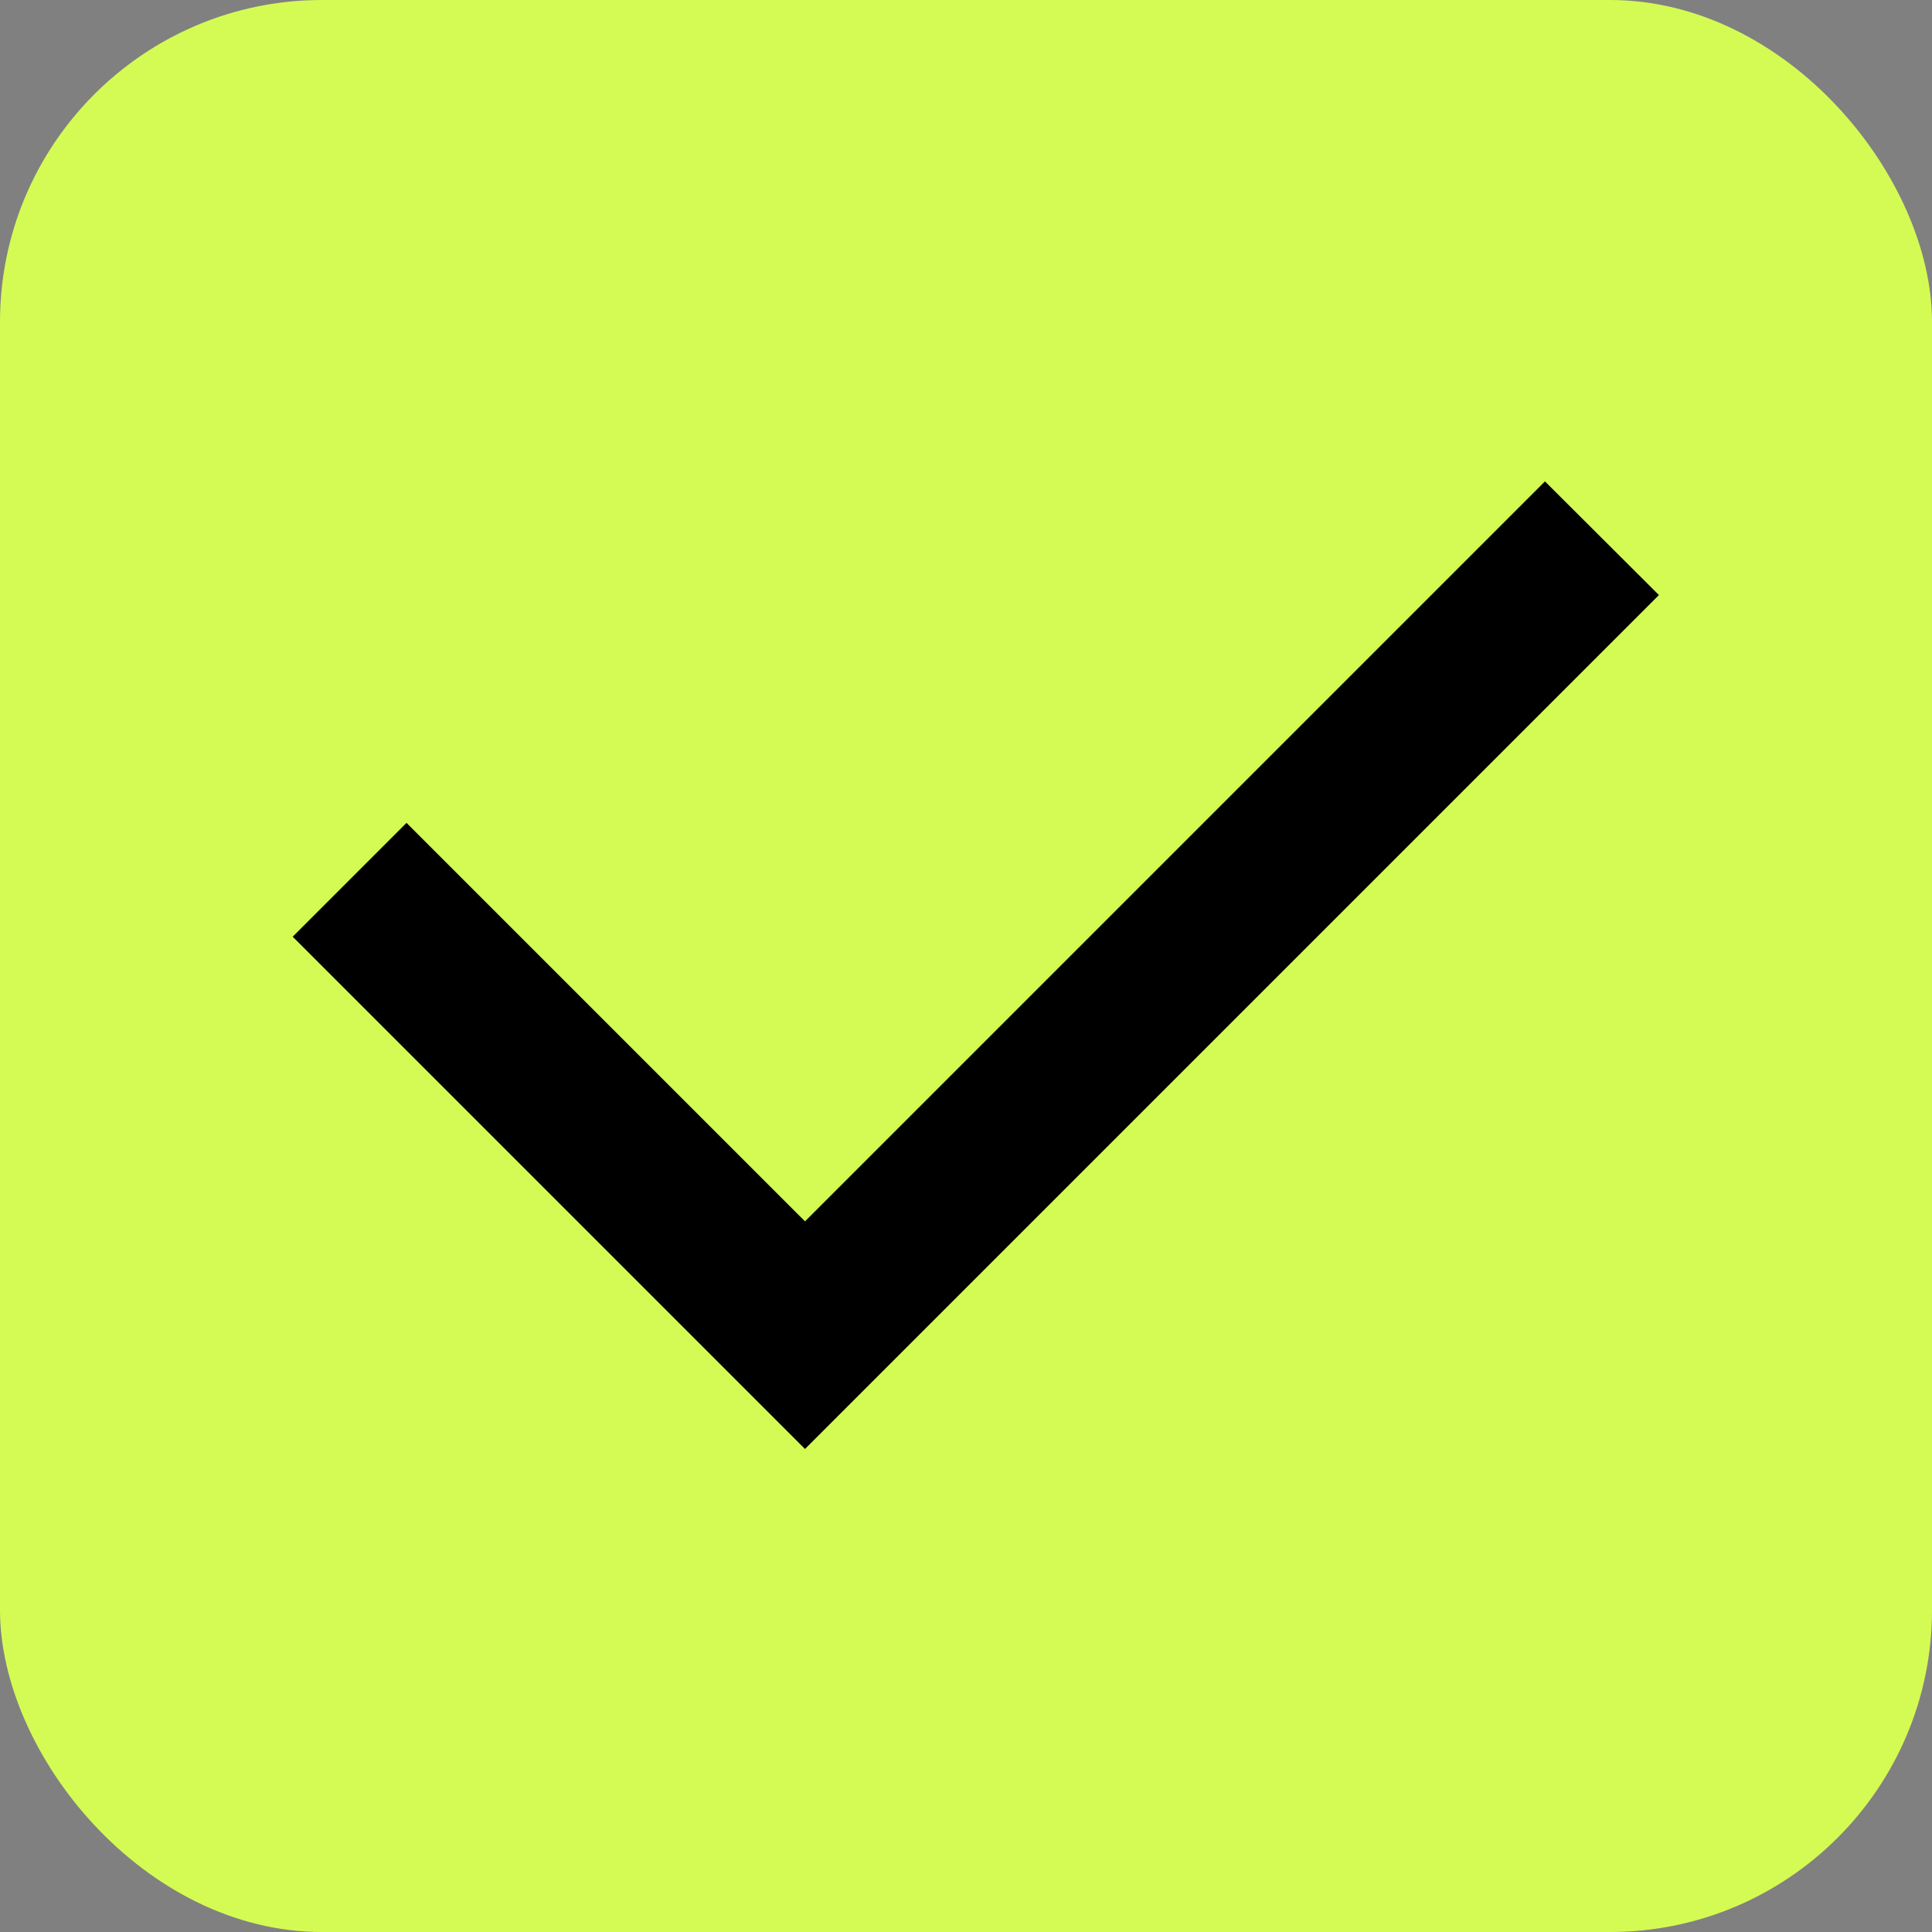 <svg width="12" height="12" viewBox="0 0 12 12" fill="#D4FB54" xmlns="http://www.w3.org/2000/svg">

 <rect x="0" y="0" width="12" height="12" fill="#808080" stroke="none"/>

 <rect width="12" height="12" fill="#D4FB54" rx="2"/>
<path d="M5 7.586L9.596 2.99L10.304 3.696L5 9L1.818 5.818L2.525 5.111L5 7.586Z" fill="black"/>
</svg>
